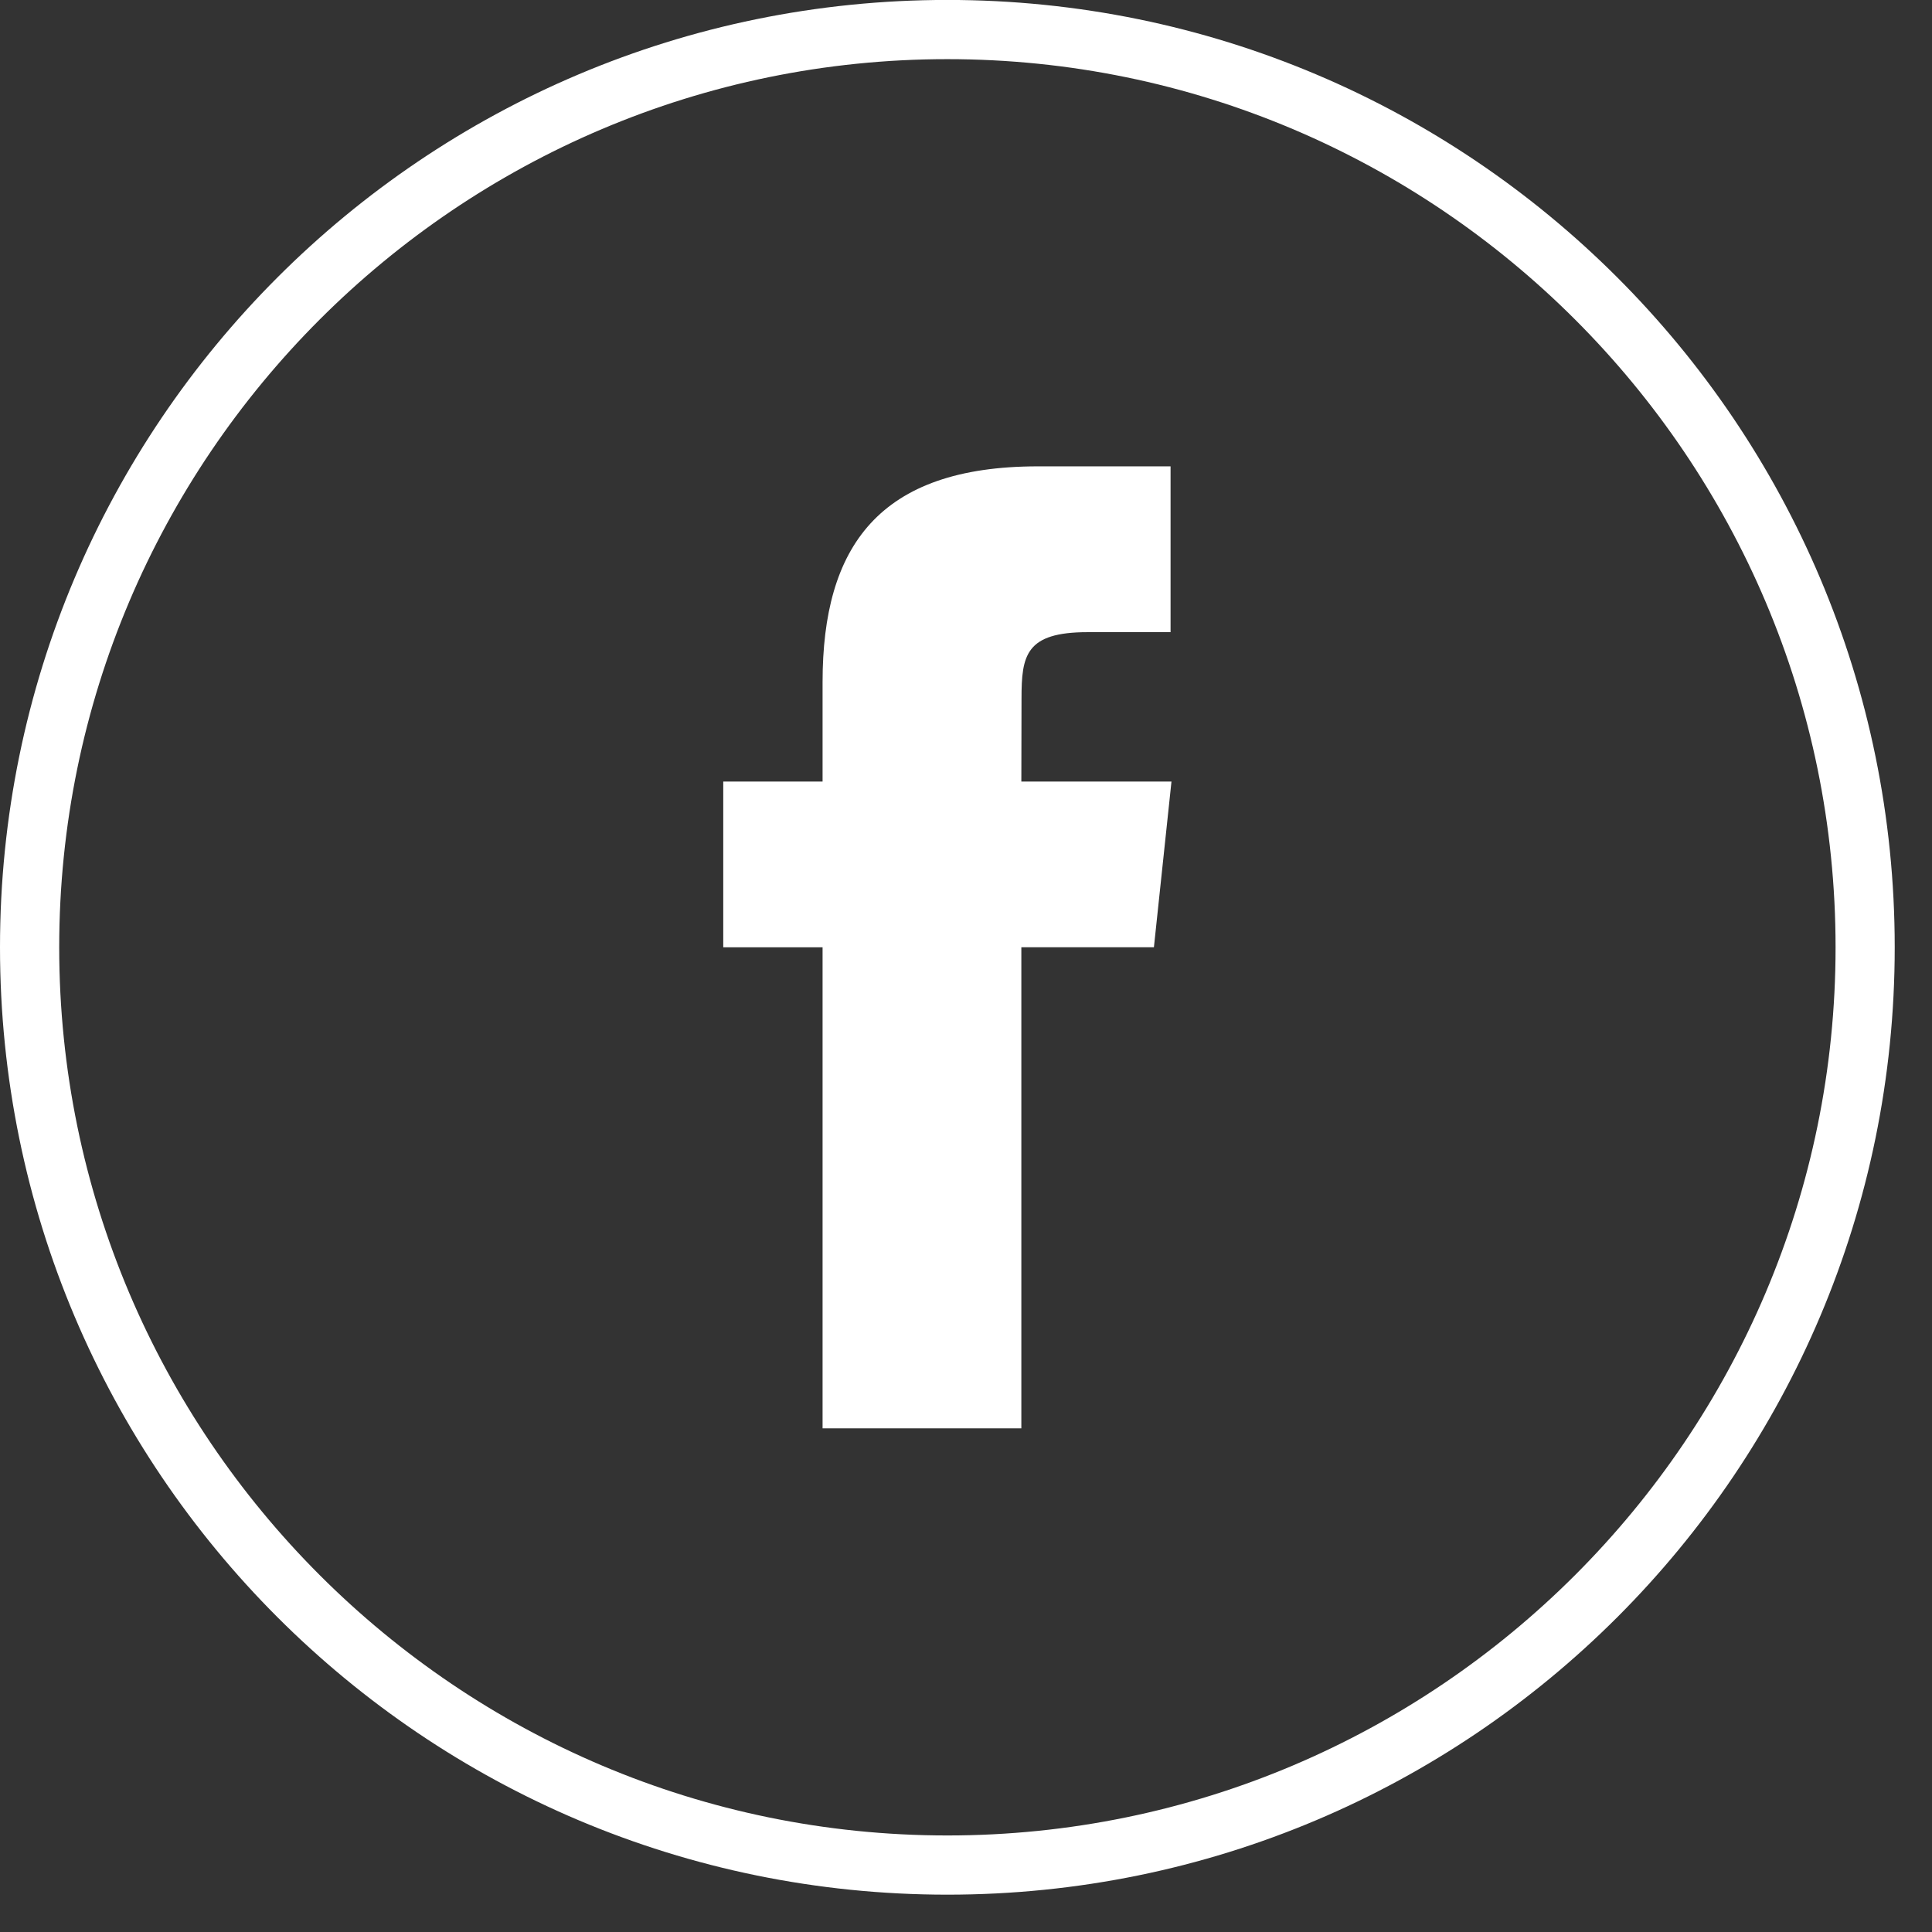 <svg width="34" height="34" viewBox="0 0 34 34" fill="none" xmlns="http://www.w3.org/2000/svg">
<rect x="0" y="0" width="34" height="34" fill="#333333" stroke="none"/>
<g clip-path="url(#clip0_288_103)">
<path d="M14.476 25.136H17.974V16.67H20.307L20.616 13.754H17.974L17.977 12.293C17.977 11.532 18.05 11.125 19.141 11.125H20.6V8.207H18.265C15.463 8.207 14.476 9.622 14.476 12.002V13.754H12.728V16.671H14.476V25.136Z" fill="white"/>
<path d="M16.672 1.041C25.291 1.041 32.303 8.053 32.303 16.671C32.303 25.29 25.291 32.301 16.672 32.301C8.054 32.301 1.042 25.29 1.042 16.671C1.042 8.053 8.054 1.041 16.672 1.041ZM16.672 -0.001C7.464 -0.001 0 7.463 0 16.671C0 25.88 7.464 33.343 16.672 33.343C25.881 33.343 33.344 25.88 33.344 16.671C33.344 7.463 25.881 -0.001 16.672 -0.001Z" fill="white"/>
</g>
<defs>
<clipPath id="clip0_288_103">
<rect width="33.344" height="33.344" fill="white" transform="translate(0 -0.001)"/>
</clipPath>
</defs>
</svg>
